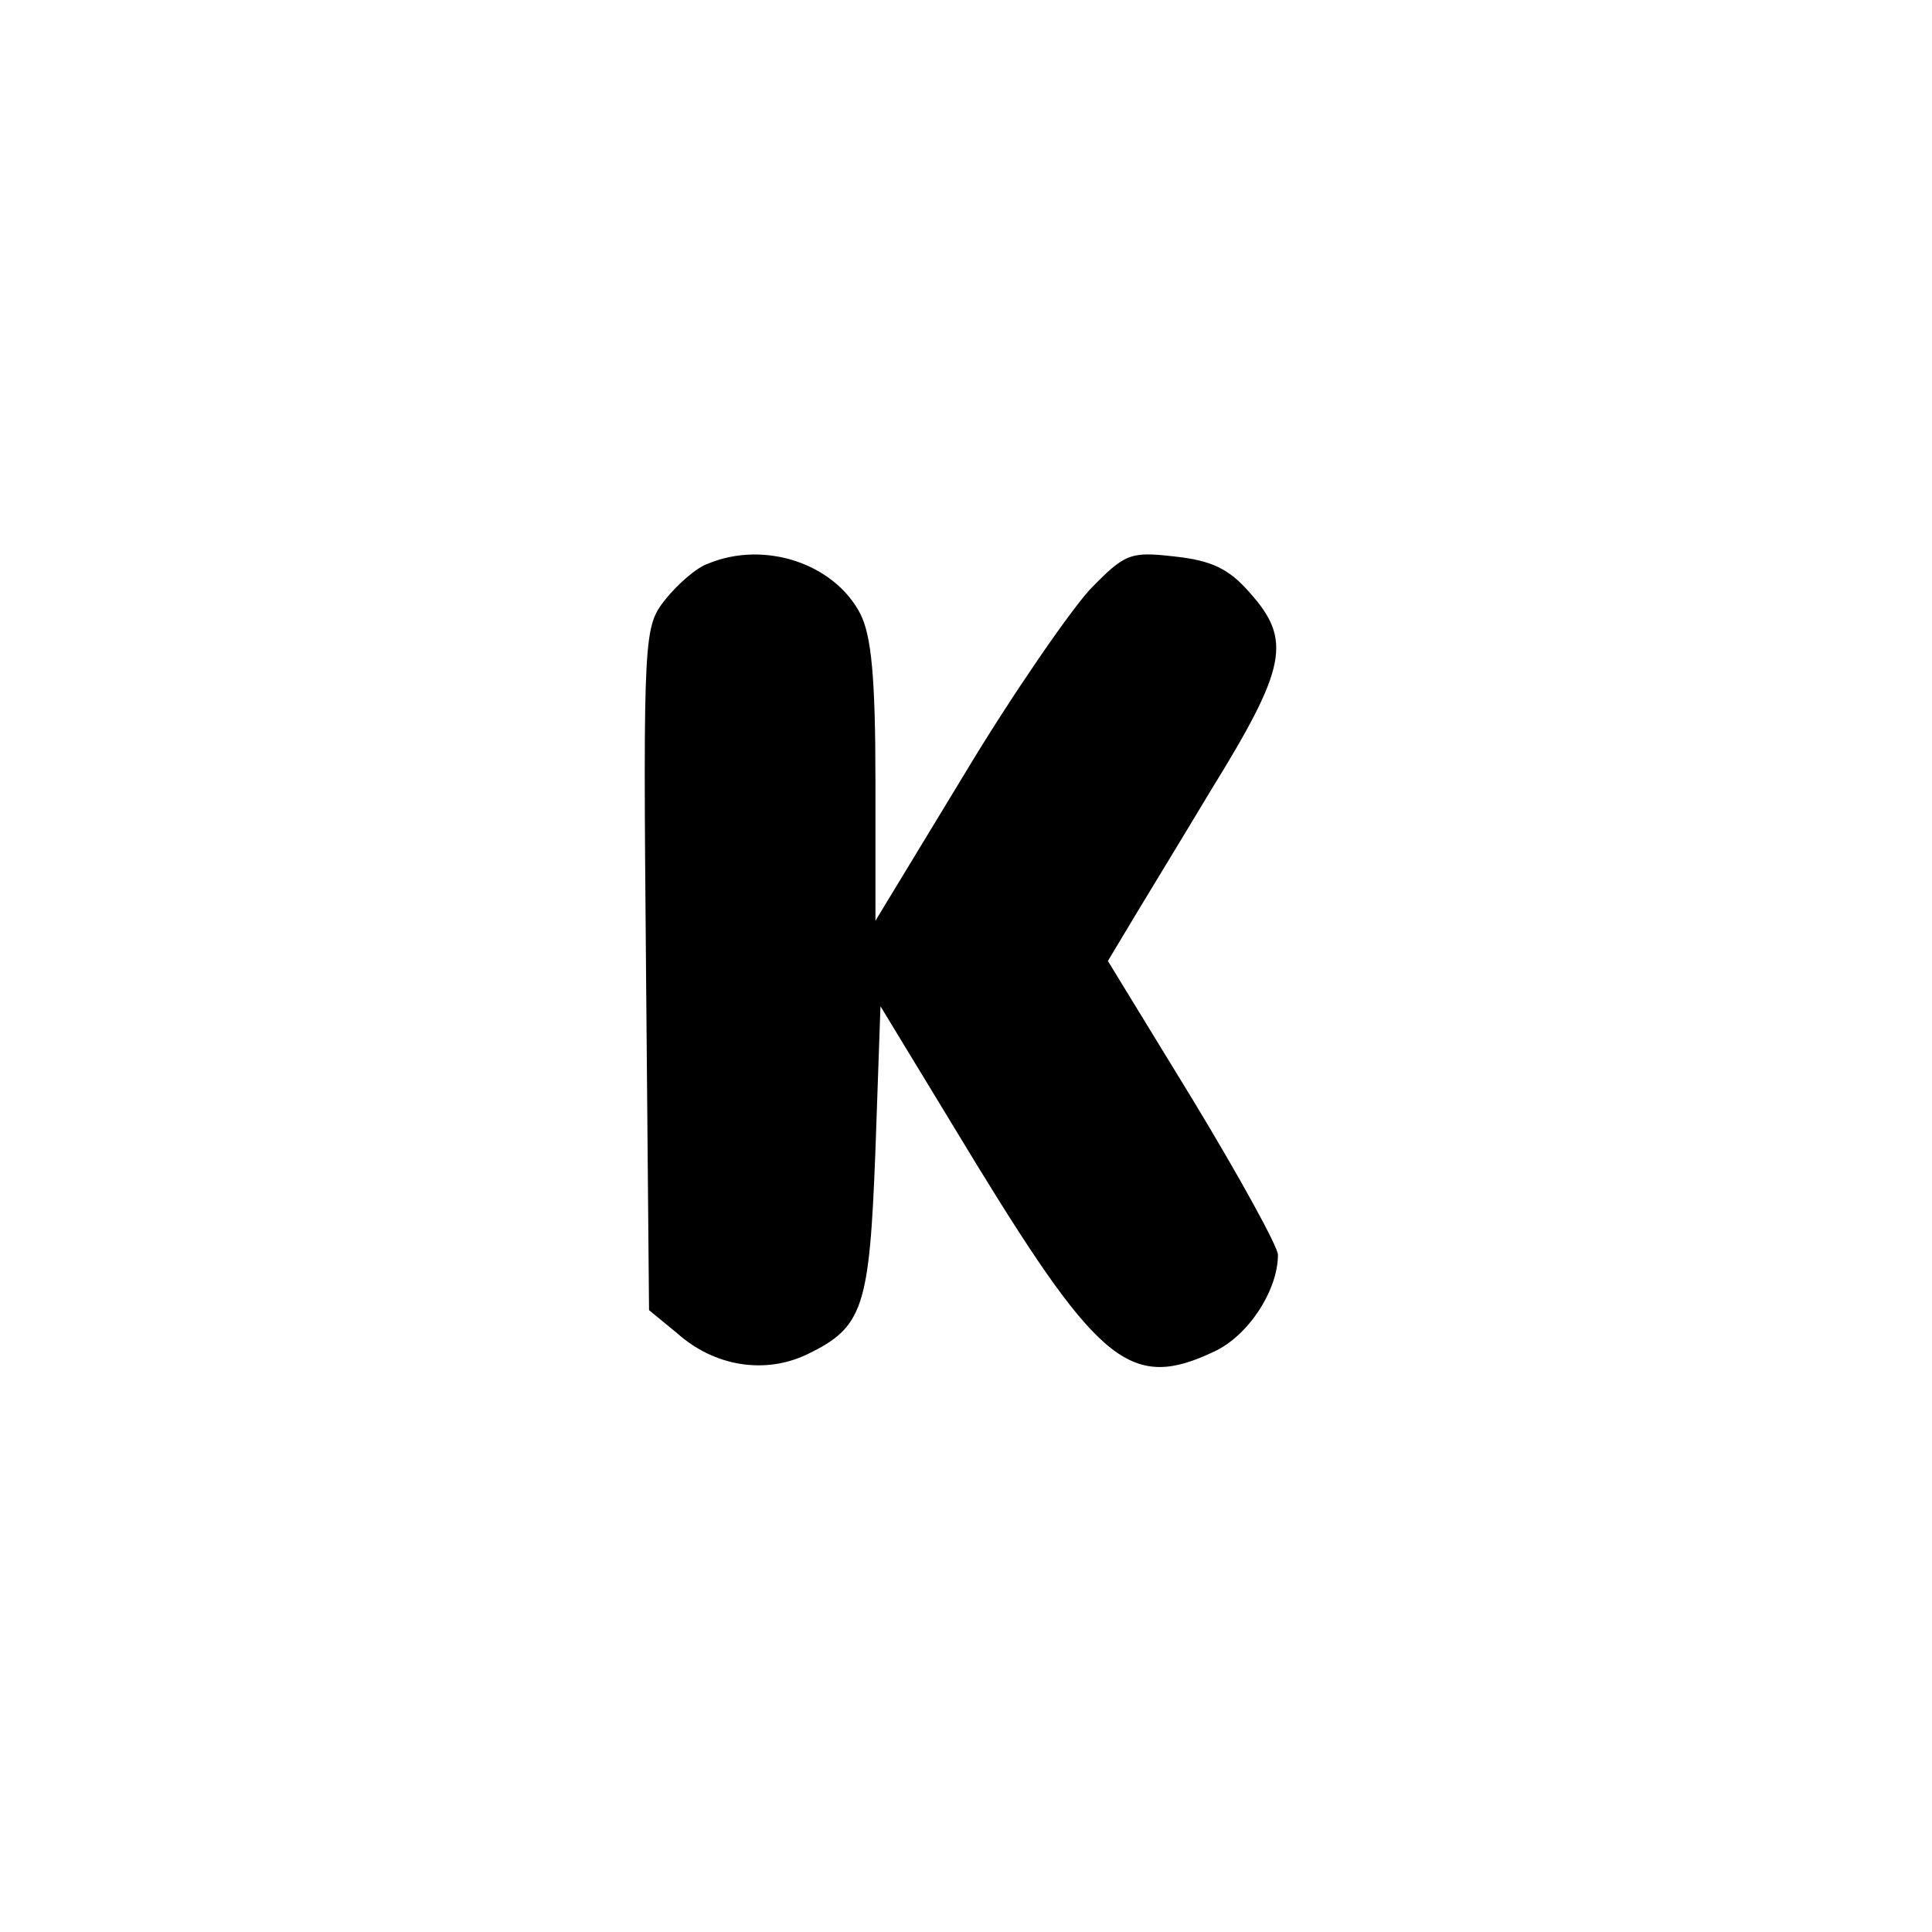 <?xml version="1.0" standalone="no"?>
<!DOCTYPE svg PUBLIC "-//W3C//DTD SVG 20010904//EN"
 "http://www.w3.org/TR/2001/REC-SVG-20010904/DTD/svg10.dtd">
<svg version="1.0" xmlns="http://www.w3.org/2000/svg"
 width="192pt" height="192pt" viewBox="0 0 192 192"
 preserveAspectRatio="xMidYMid meet">
<g transform="translate(0,192) scale(0.1,-0.1)"
fill="#000000" stroke="none">
811 c445 -92 729 -532 635 -987 -62 -301 -295 -546 -601 -630 -91 -26 -329
-26 -420 0 -291 80 -516 305 -596 596 -26 91 -26 329 0 420 120 433 542 692
982 601z"/>
<path d="M704 1360 c-12 -4 -31 -21 -43 -36 -21 -27 -22 -32 -19 -367 l3 -339
28 -23 c37 -33 87 -41 129 -21 56 27 62 46 68 203 l5 143 96 -158 c122 -199
154 -224 236 -185 34 16 63 61 63 96 0 8 -38 77 -84 153 l-85 139 18 30 c10
17 48 79 84 139 76 123 81 150 39 197 -21 24 -38 32 -75 36 -44 5 -49 3 -84
-33 -20 -22 -77 -104 -125 -184 l-88 -145 0 138 c0 104 -4 145 -15 167 -26 50
-95 73 -151 50z"/>
</g>
</svg>
